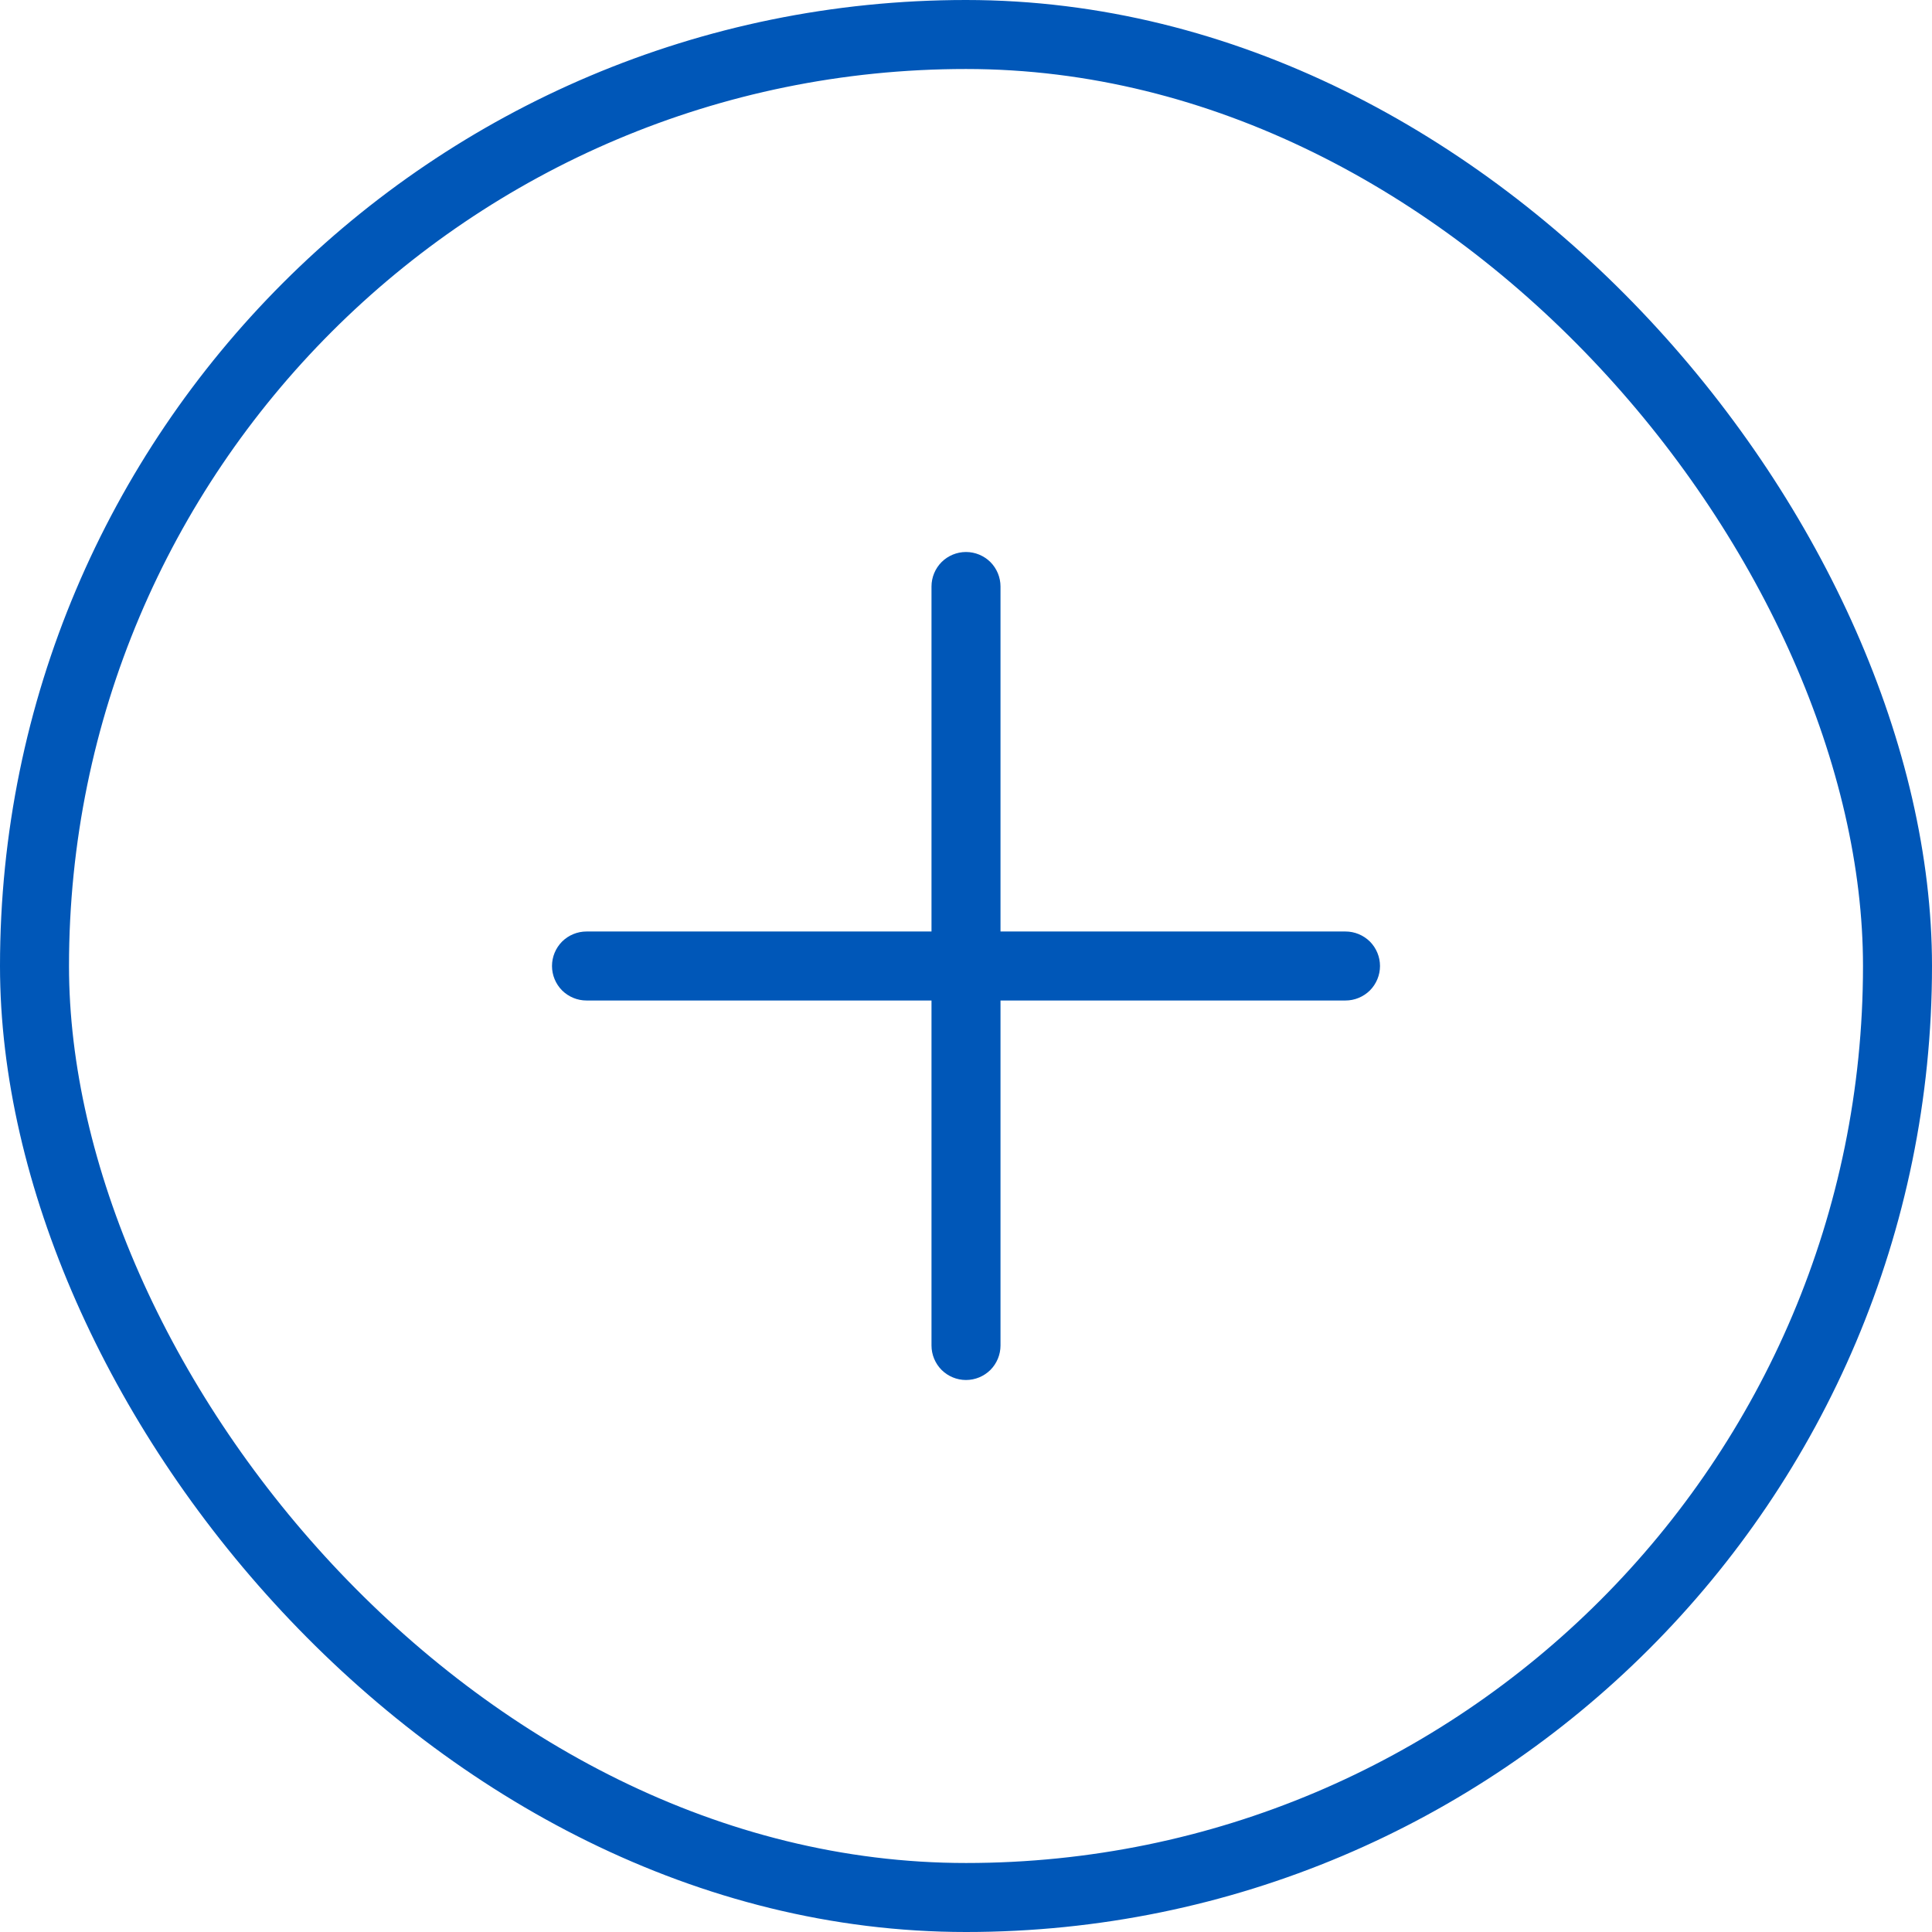 <svg width="28" height="28" viewBox="0 0 28 28" fill="none" xmlns="http://www.w3.org/2000/svg">
<rect x="0.5" y="0.5" width="27" height="27" rx="13.5" stroke="#0057B8"/>
<path d="M20 14C20 14.133 19.947 14.26 19.854 14.354C19.76 14.447 19.633 14.5 19.5 14.5H14.5V19.5C14.5 19.633 14.447 19.76 14.354 19.854C14.26 19.947 14.133 20 14 20C13.867 20 13.74 19.947 13.646 19.854C13.553 19.76 13.5 19.633 13.5 19.5V14.5H8.5C8.367 14.5 8.24 14.447 8.146 14.354C8.053 14.26 8 14.133 8 14C8 13.867 8.053 13.74 8.146 13.646C8.24 13.553 8.367 13.5 8.5 13.5H13.5V8.5C13.5 8.367 13.553 8.24 13.646 8.146C13.74 8.053 13.867 8 14 8C14.133 8 14.26 8.053 14.354 8.146C14.447 8.24 14.5 8.367 14.5 8.5V13.5H19.5C19.633 13.5 19.76 13.553 19.854 13.646C19.947 13.74 20 13.867 20 14Z" fill="#0057B8"/>
</svg>
